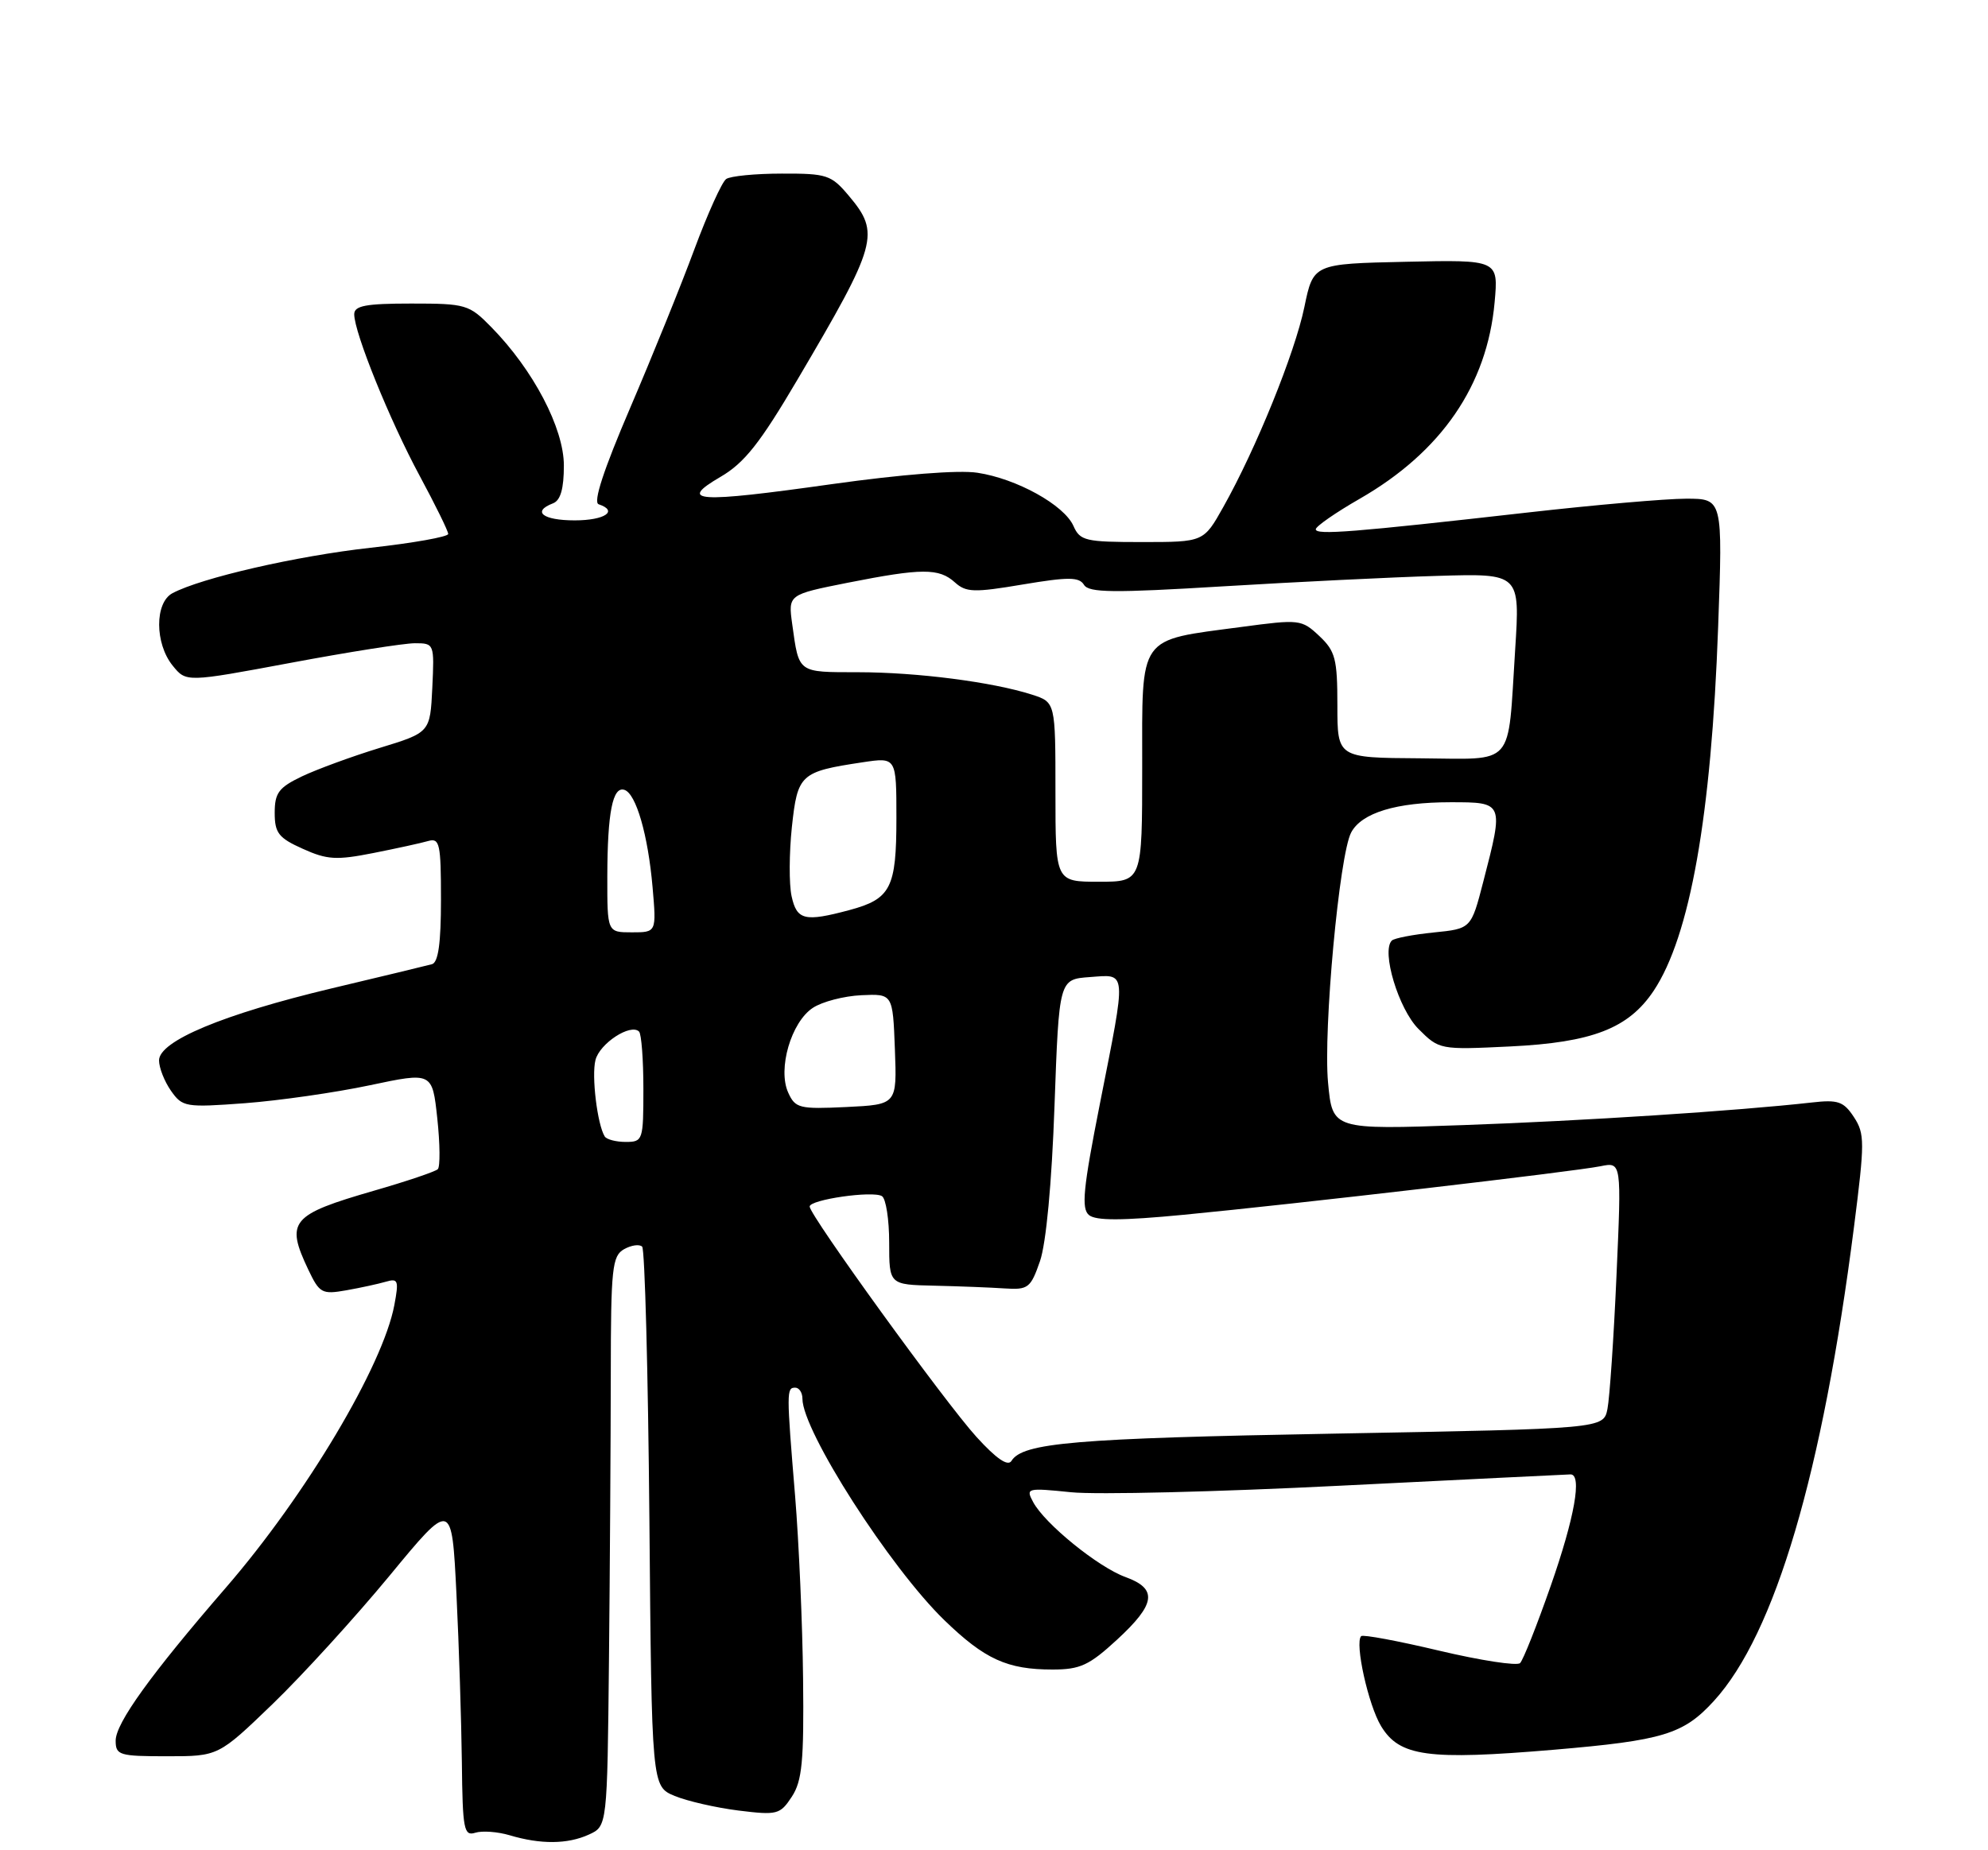 <?xml version="1.0" encoding="UTF-8" standalone="no"?>
<!DOCTYPE svg PUBLIC "-//W3C//DTD SVG 1.1//EN" "http://www.w3.org/Graphics/SVG/1.1/DTD/svg11.dtd" >
<svg xmlns="http://www.w3.org/2000/svg" xmlns:xlink="http://www.w3.org/1999/xlink" version="1.1" viewBox="0 0 275 256">
 <g >
 <path fill="currentColor"
d=" M 81.45 253.84 C 84.00 252.68 84.00 252.68 84.24 229.59 C 84.37 216.89 84.48 199.16 84.49 190.18 C 84.50 175.44 84.68 173.77 86.33 172.84 C 87.33 172.28 88.45 172.12 88.83 172.49 C 89.20 172.86 89.65 189.81 89.83 210.17 C 90.15 247.17 90.15 247.17 93.33 248.49 C 95.07 249.21 99.05 250.12 102.16 250.51 C 107.51 251.17 107.91 251.07 109.53 248.60 C 110.96 246.42 111.22 243.70 111.09 232.27 C 111.01 224.73 110.51 213.37 109.99 207.03 C 108.79 192.53 108.79 192.00 110.00 192.00 C 110.55 192.00 111.00 192.69 111.00 193.53 C 111.00 197.99 123.12 216.90 130.65 224.19 C 136.22 229.58 139.33 231.00 145.59 231.00 C 149.42 231.00 150.67 230.42 154.52 226.87 C 159.89 221.92 160.17 219.83 155.68 218.20 C 151.92 216.84 144.51 210.83 142.91 207.82 C 141.87 205.89 142.06 205.85 148.17 206.47 C 151.65 206.83 168.45 206.42 185.50 205.56 C 202.55 204.71 216.84 204.01 217.25 204.00 C 218.88 203.99 217.82 209.97 214.51 219.43 C 212.60 224.89 210.70 229.69 210.27 230.11 C 209.85 230.52 204.83 229.75 199.12 228.40 C 193.40 227.04 188.53 226.13 188.29 226.38 C 187.37 227.30 189.28 235.93 191.05 238.84 C 193.60 243.04 197.51 243.57 214.92 242.10 C 230.08 240.81 232.87 239.96 237.09 235.34 C 245.54 226.08 252.11 203.82 256.46 169.78 C 257.96 158.01 257.96 156.87 256.45 154.56 C 255.03 152.40 254.25 152.13 250.66 152.54 C 240.35 153.70 218.99 155.09 202.41 155.67 C 184.32 156.31 184.32 156.31 183.71 149.80 C 183.03 142.53 185.27 118.23 186.91 115.18 C 188.36 112.46 193.15 111.00 200.65 111.00 C 208.04 111.00 208.03 110.99 205.18 122.00 C 203.50 128.50 203.50 128.50 198.31 129.02 C 195.46 129.31 192.86 129.81 192.53 130.14 C 191.05 131.61 193.47 139.63 196.22 142.37 C 199.09 145.24 199.17 145.26 208.89 144.79 C 220.26 144.24 225.27 142.30 228.75 137.09 C 233.78 129.53 236.73 112.92 237.67 86.75 C 238.31 69.00 238.31 69.00 233.24 69.00 C 230.46 69.00 220.60 69.86 211.34 70.91 C 187.15 73.65 182.00 74.06 182.01 73.23 C 182.02 72.83 184.76 70.92 188.11 69.00 C 199.39 62.51 205.71 53.31 206.75 41.83 C 207.28 35.94 207.28 35.94 194.48 36.22 C 181.67 36.50 181.67 36.50 180.43 42.50 C 179.11 48.86 173.75 62.09 169.22 70.15 C 166.50 75.00 166.50 75.00 157.99 75.00 C 150.14 75.00 149.40 74.83 148.49 72.77 C 147.20 69.87 140.64 66.23 135.20 65.41 C 132.60 65.01 124.68 65.64 115.11 66.98 C 96.33 69.63 93.71 69.46 99.65 65.99 C 102.97 64.06 105.12 61.34 110.31 52.53 C 121.40 33.71 121.80 32.29 117.41 27.08 C 114.99 24.20 114.38 24.00 108.16 24.02 C 104.50 24.02 101.03 24.36 100.45 24.77 C 99.87 25.17 97.89 29.55 96.05 34.50 C 94.22 39.45 90.22 49.32 87.17 56.44 C 83.49 65.02 82.02 69.51 82.81 69.77 C 85.59 70.70 83.66 72.00 79.50 72.00 C 75.09 72.00 73.53 70.78 76.50 69.64 C 77.54 69.24 78.00 67.62 78.00 64.41 C 78.00 59.25 73.77 51.17 67.95 45.25 C 64.89 42.13 64.45 42.00 56.88 42.00 C 50.60 42.00 49.00 42.30 49.00 43.48 C 49.00 46.02 53.92 58.18 58.05 65.83 C 60.22 69.86 62.00 73.48 62.00 73.88 C 62.00 74.27 57.16 75.14 51.25 75.79 C 40.99 76.93 27.82 79.96 23.85 82.08 C 21.39 83.40 21.41 89.04 23.88 92.09 C 25.75 94.41 25.75 94.41 40.22 91.71 C 48.17 90.22 55.90 89.00 57.39 89.00 C 60.07 89.00 60.09 89.06 59.80 95.17 C 59.50 101.35 59.50 101.35 52.50 103.49 C 48.65 104.67 43.81 106.45 41.75 107.43 C 38.56 108.96 38.00 109.71 38.00 112.46 C 38.00 115.25 38.53 115.94 41.88 117.44 C 45.24 118.96 46.53 119.04 51.63 118.03 C 54.86 117.39 58.29 116.64 59.25 116.36 C 60.82 115.92 61.00 116.75 61.00 124.46 C 61.00 130.49 60.63 133.17 59.75 133.41 C 59.06 133.60 52.79 135.11 45.81 136.77 C 30.86 140.34 22.00 144.04 22.00 146.72 C 22.00 147.73 22.74 149.62 23.65 150.92 C 25.24 153.18 25.65 153.25 33.90 152.64 C 38.63 152.28 46.39 151.17 51.15 150.16 C 59.80 148.33 59.80 148.33 60.49 154.74 C 60.87 158.27 60.90 161.43 60.56 161.77 C 60.23 162.10 56.27 163.44 51.76 164.74 C 40.22 168.08 39.47 168.97 42.65 175.68 C 44.20 178.94 44.54 179.12 47.90 178.53 C 49.88 178.18 52.35 177.64 53.38 177.34 C 55.07 176.84 55.19 177.17 54.55 180.57 C 52.97 188.98 42.32 206.86 31.28 219.63 C 20.85 231.68 16.00 238.42 16.00 240.84 C 16.00 242.85 16.49 243.00 23.11 243.00 C 30.21 243.00 30.21 243.00 37.73 235.75 C 41.86 231.76 49.12 223.79 53.87 218.04 C 62.50 207.57 62.50 207.57 63.14 220.54 C 63.49 227.67 63.82 238.14 63.89 243.82 C 63.99 253.16 64.17 254.08 65.75 253.58 C 66.71 253.28 68.85 253.44 70.50 253.93 C 74.78 255.21 78.51 255.18 81.45 253.84 Z  M 135.09 198.83 C 130.76 194.08 112.00 168.16 112.00 166.94 C 112.00 165.98 120.73 164.72 122.00 165.50 C 122.55 165.84 123.00 168.74 123.00 171.93 C 123.00 177.75 123.00 177.75 129.25 177.89 C 132.69 177.97 137.07 178.14 138.98 178.27 C 142.22 178.48 142.57 178.22 143.86 174.50 C 144.71 172.04 145.49 163.75 145.87 153.00 C 146.50 135.50 146.50 135.50 150.75 135.19 C 155.93 134.82 155.86 133.92 152.14 152.76 C 149.83 164.46 149.56 167.22 150.64 168.12 C 151.60 168.91 155.20 168.90 163.73 168.08 C 179.25 166.59 217.72 162.11 221.41 161.36 C 224.31 160.77 224.31 160.77 223.61 176.48 C 223.23 185.13 222.66 193.43 222.36 194.94 C 221.81 197.68 221.81 197.68 184.58 198.36 C 148.63 199.01 141.47 199.62 139.91 202.14 C 139.42 202.93 137.81 201.82 135.09 198.83 Z  M 83.65 157.24 C 82.63 155.59 81.81 148.88 82.37 146.68 C 82.94 144.37 87.24 141.57 88.40 142.73 C 88.73 143.06 89.00 146.63 89.00 150.67 C 89.00 157.77 88.93 158.00 86.56 158.00 C 85.22 158.00 83.91 157.66 83.65 157.24 Z  M 109.03 151.17 C 107.55 147.91 109.44 141.42 112.44 139.45 C 113.74 138.59 116.76 137.81 119.15 137.70 C 123.50 137.50 123.50 137.50 123.79 145.17 C 124.08 152.83 124.08 152.83 117.08 153.17 C 110.57 153.48 110.01 153.34 109.03 151.17 Z  M 84.01 121.25 C 84.03 112.42 84.75 108.75 86.38 109.29 C 87.99 109.81 89.64 115.53 90.27 122.75 C 90.81 129.00 90.81 129.00 87.41 129.00 C 84.00 129.00 84.00 129.00 84.01 121.25 Z  M 109.50 124.00 C 109.14 122.35 109.16 118.04 109.54 114.43 C 110.33 107.11 110.70 106.77 119.34 105.47 C 124.00 104.77 124.00 104.77 124.00 113.20 C 124.00 122.87 123.23 124.38 117.50 125.92 C 111.30 127.58 110.23 127.32 109.50 124.00 Z  M 146.00 109.58 C 146.00 97.16 146.00 97.16 142.75 96.11 C 137.28 94.36 126.90 93.02 118.72 93.01 C 110.28 93.00 110.54 93.19 109.59 86.38 C 109.02 82.27 109.02 82.27 117.26 80.63 C 127.52 78.60 129.89 78.59 132.09 80.58 C 133.63 81.97 134.73 82.01 141.48 80.87 C 147.81 79.81 149.27 79.82 149.95 80.92 C 150.63 82.02 154.01 82.05 169.14 81.13 C 179.24 80.52 192.62 79.86 198.89 79.68 C 210.27 79.34 210.27 79.34 209.59 89.92 C 208.53 106.39 209.74 105.01 196.39 104.92 C 185.00 104.85 185.00 104.85 185.00 97.60 C 185.00 91.15 184.72 90.09 182.49 87.99 C 180.05 85.70 179.76 85.67 171.70 86.75 C 157.29 88.67 158.00 87.67 158.00 106.16 C 158.00 122.00 158.00 122.00 152.00 122.00 C 146.00 122.00 146.00 122.00 146.00 109.58 Z "/>
</g>
</svg>